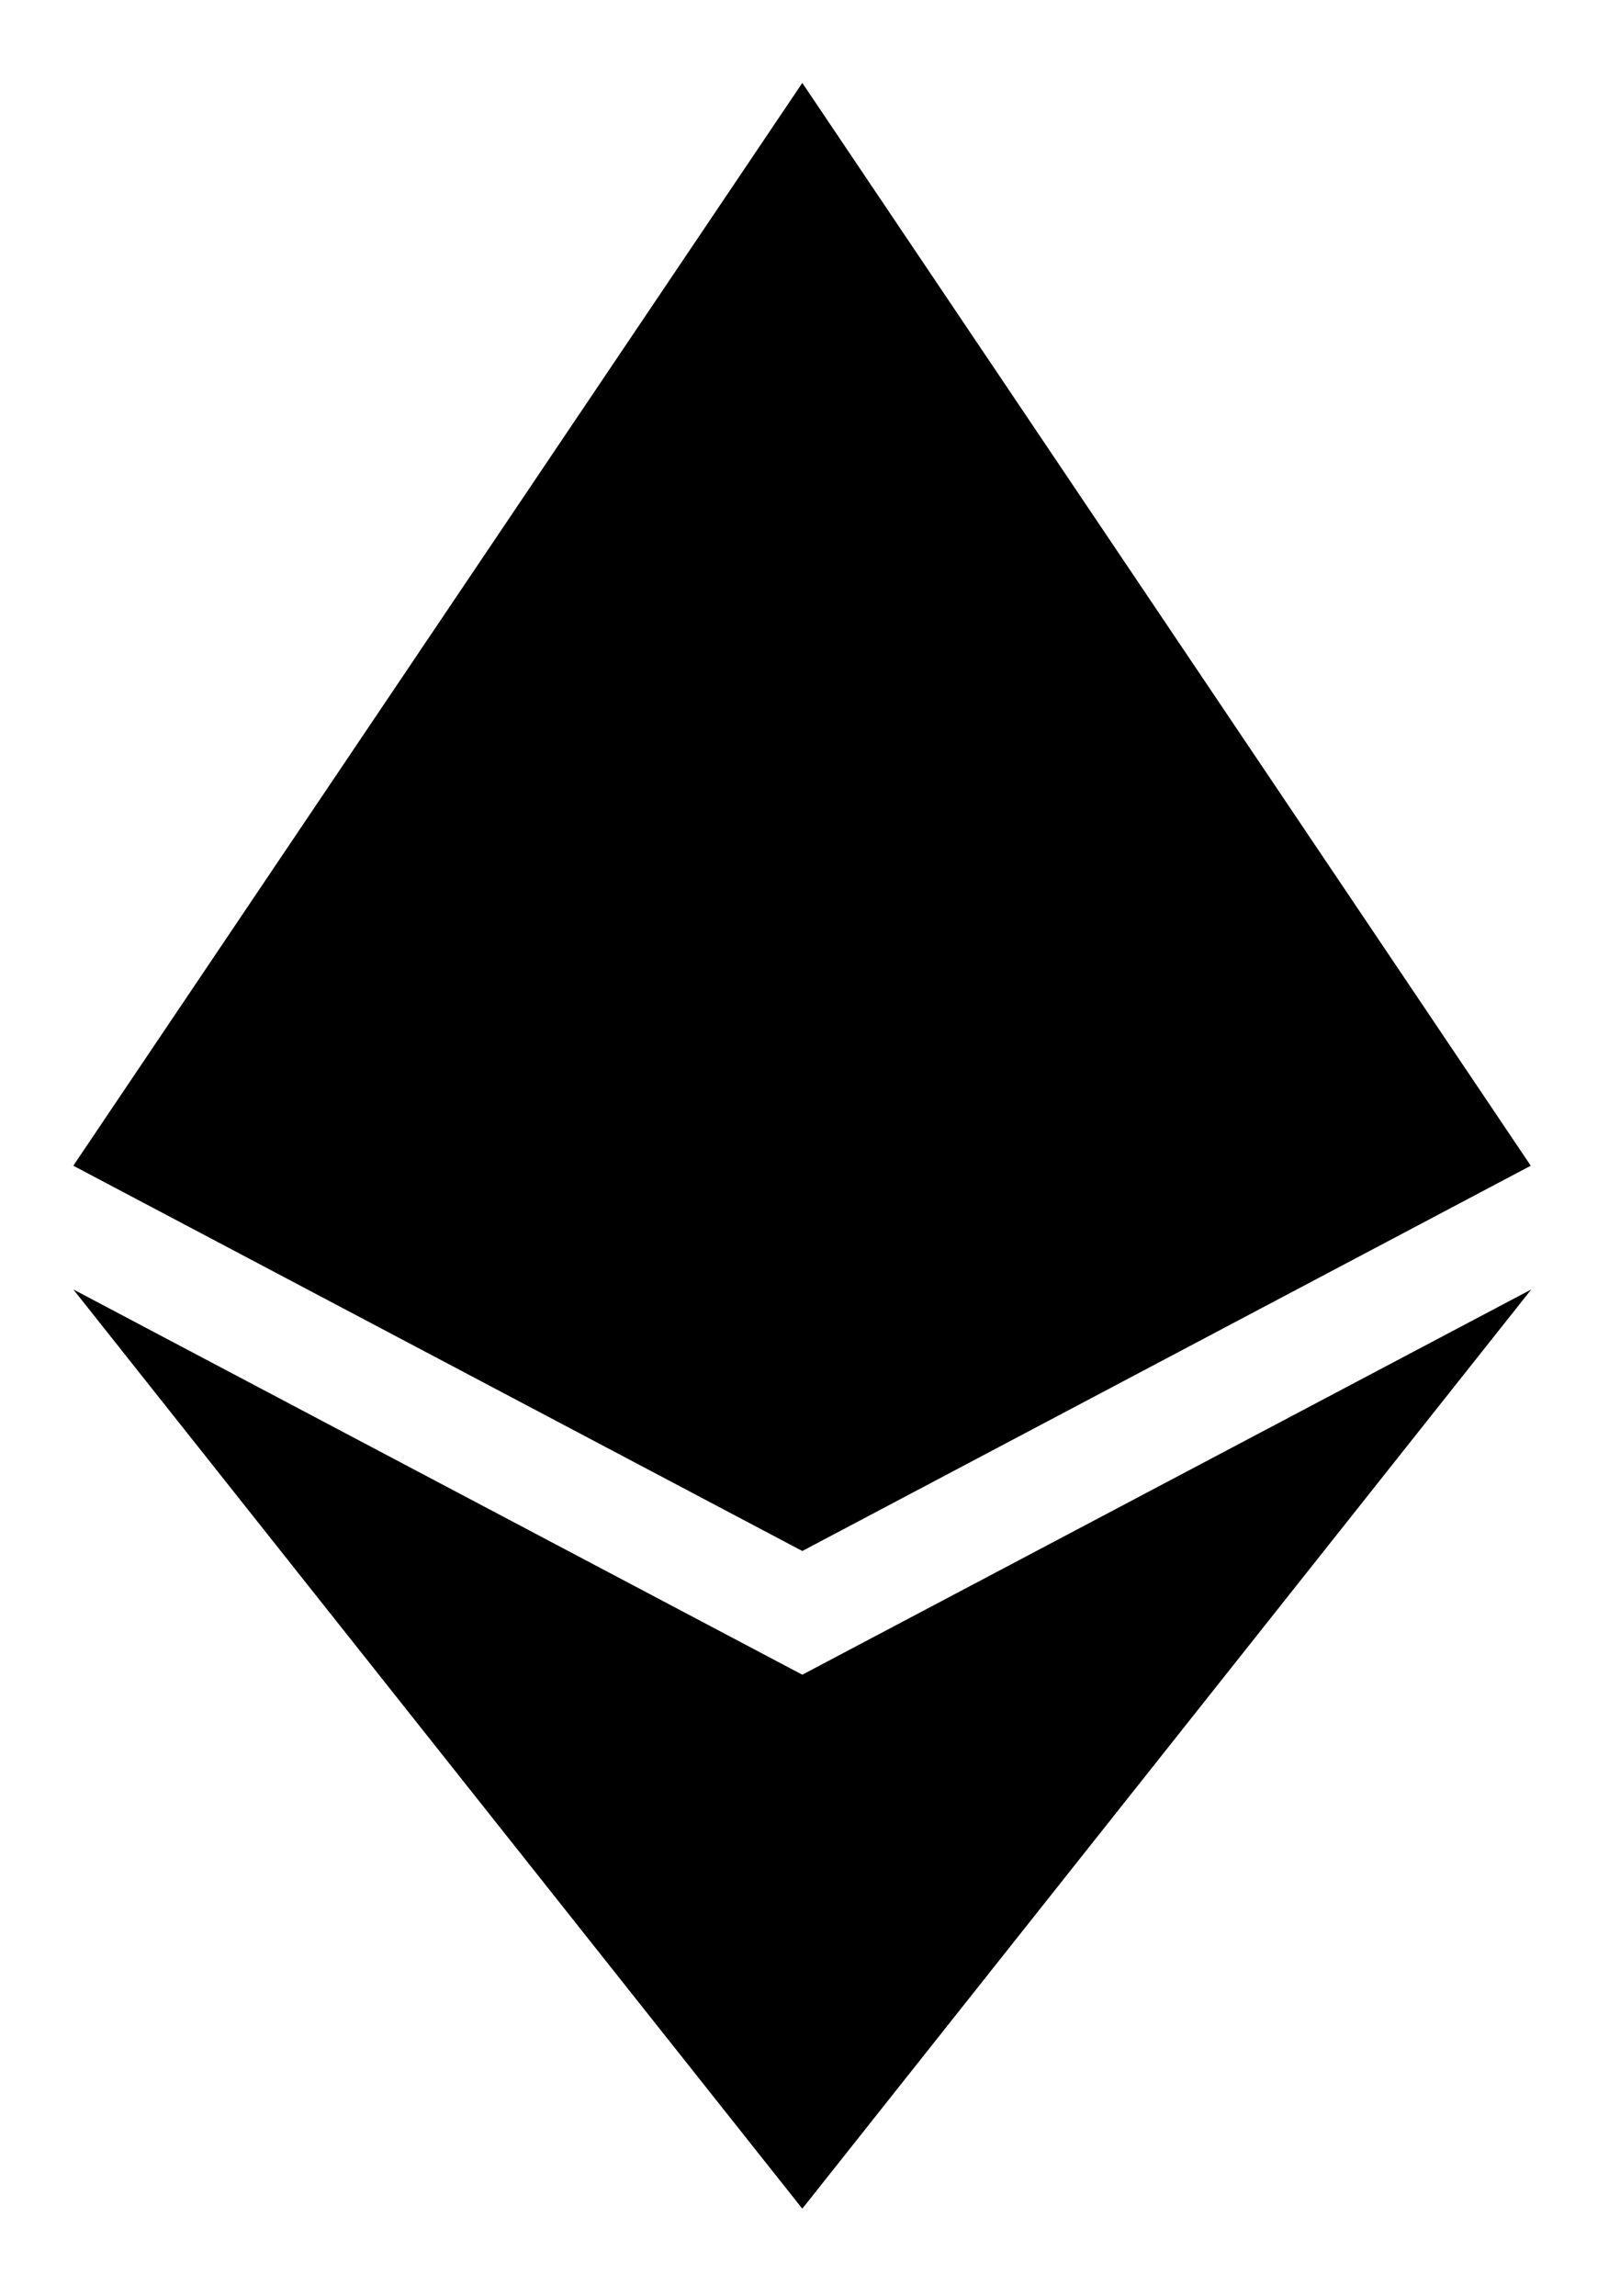 <svg width="12" height="17" viewBox="0 0 12 17" fill="none" xmlns="http://www.w3.org/2000/svg">
<g clip-path="url(#clip0_1_4960)">
<path d="M11.339 8.632L5.943 11.485L0.543 8.632L5.943 0.614L11.339 8.632ZM5.943 12.401L0.543 9.548L5.943 16.355L11.343 9.548L5.943 12.401Z" fill="black"/>
</g>
<defs>
<clipPath id="clip0_1_4960">
<rect width="11.369" height="15.741" fill="white" transform="translate(0.258 0.614)"/>
</clipPath>
</defs>
</svg>
